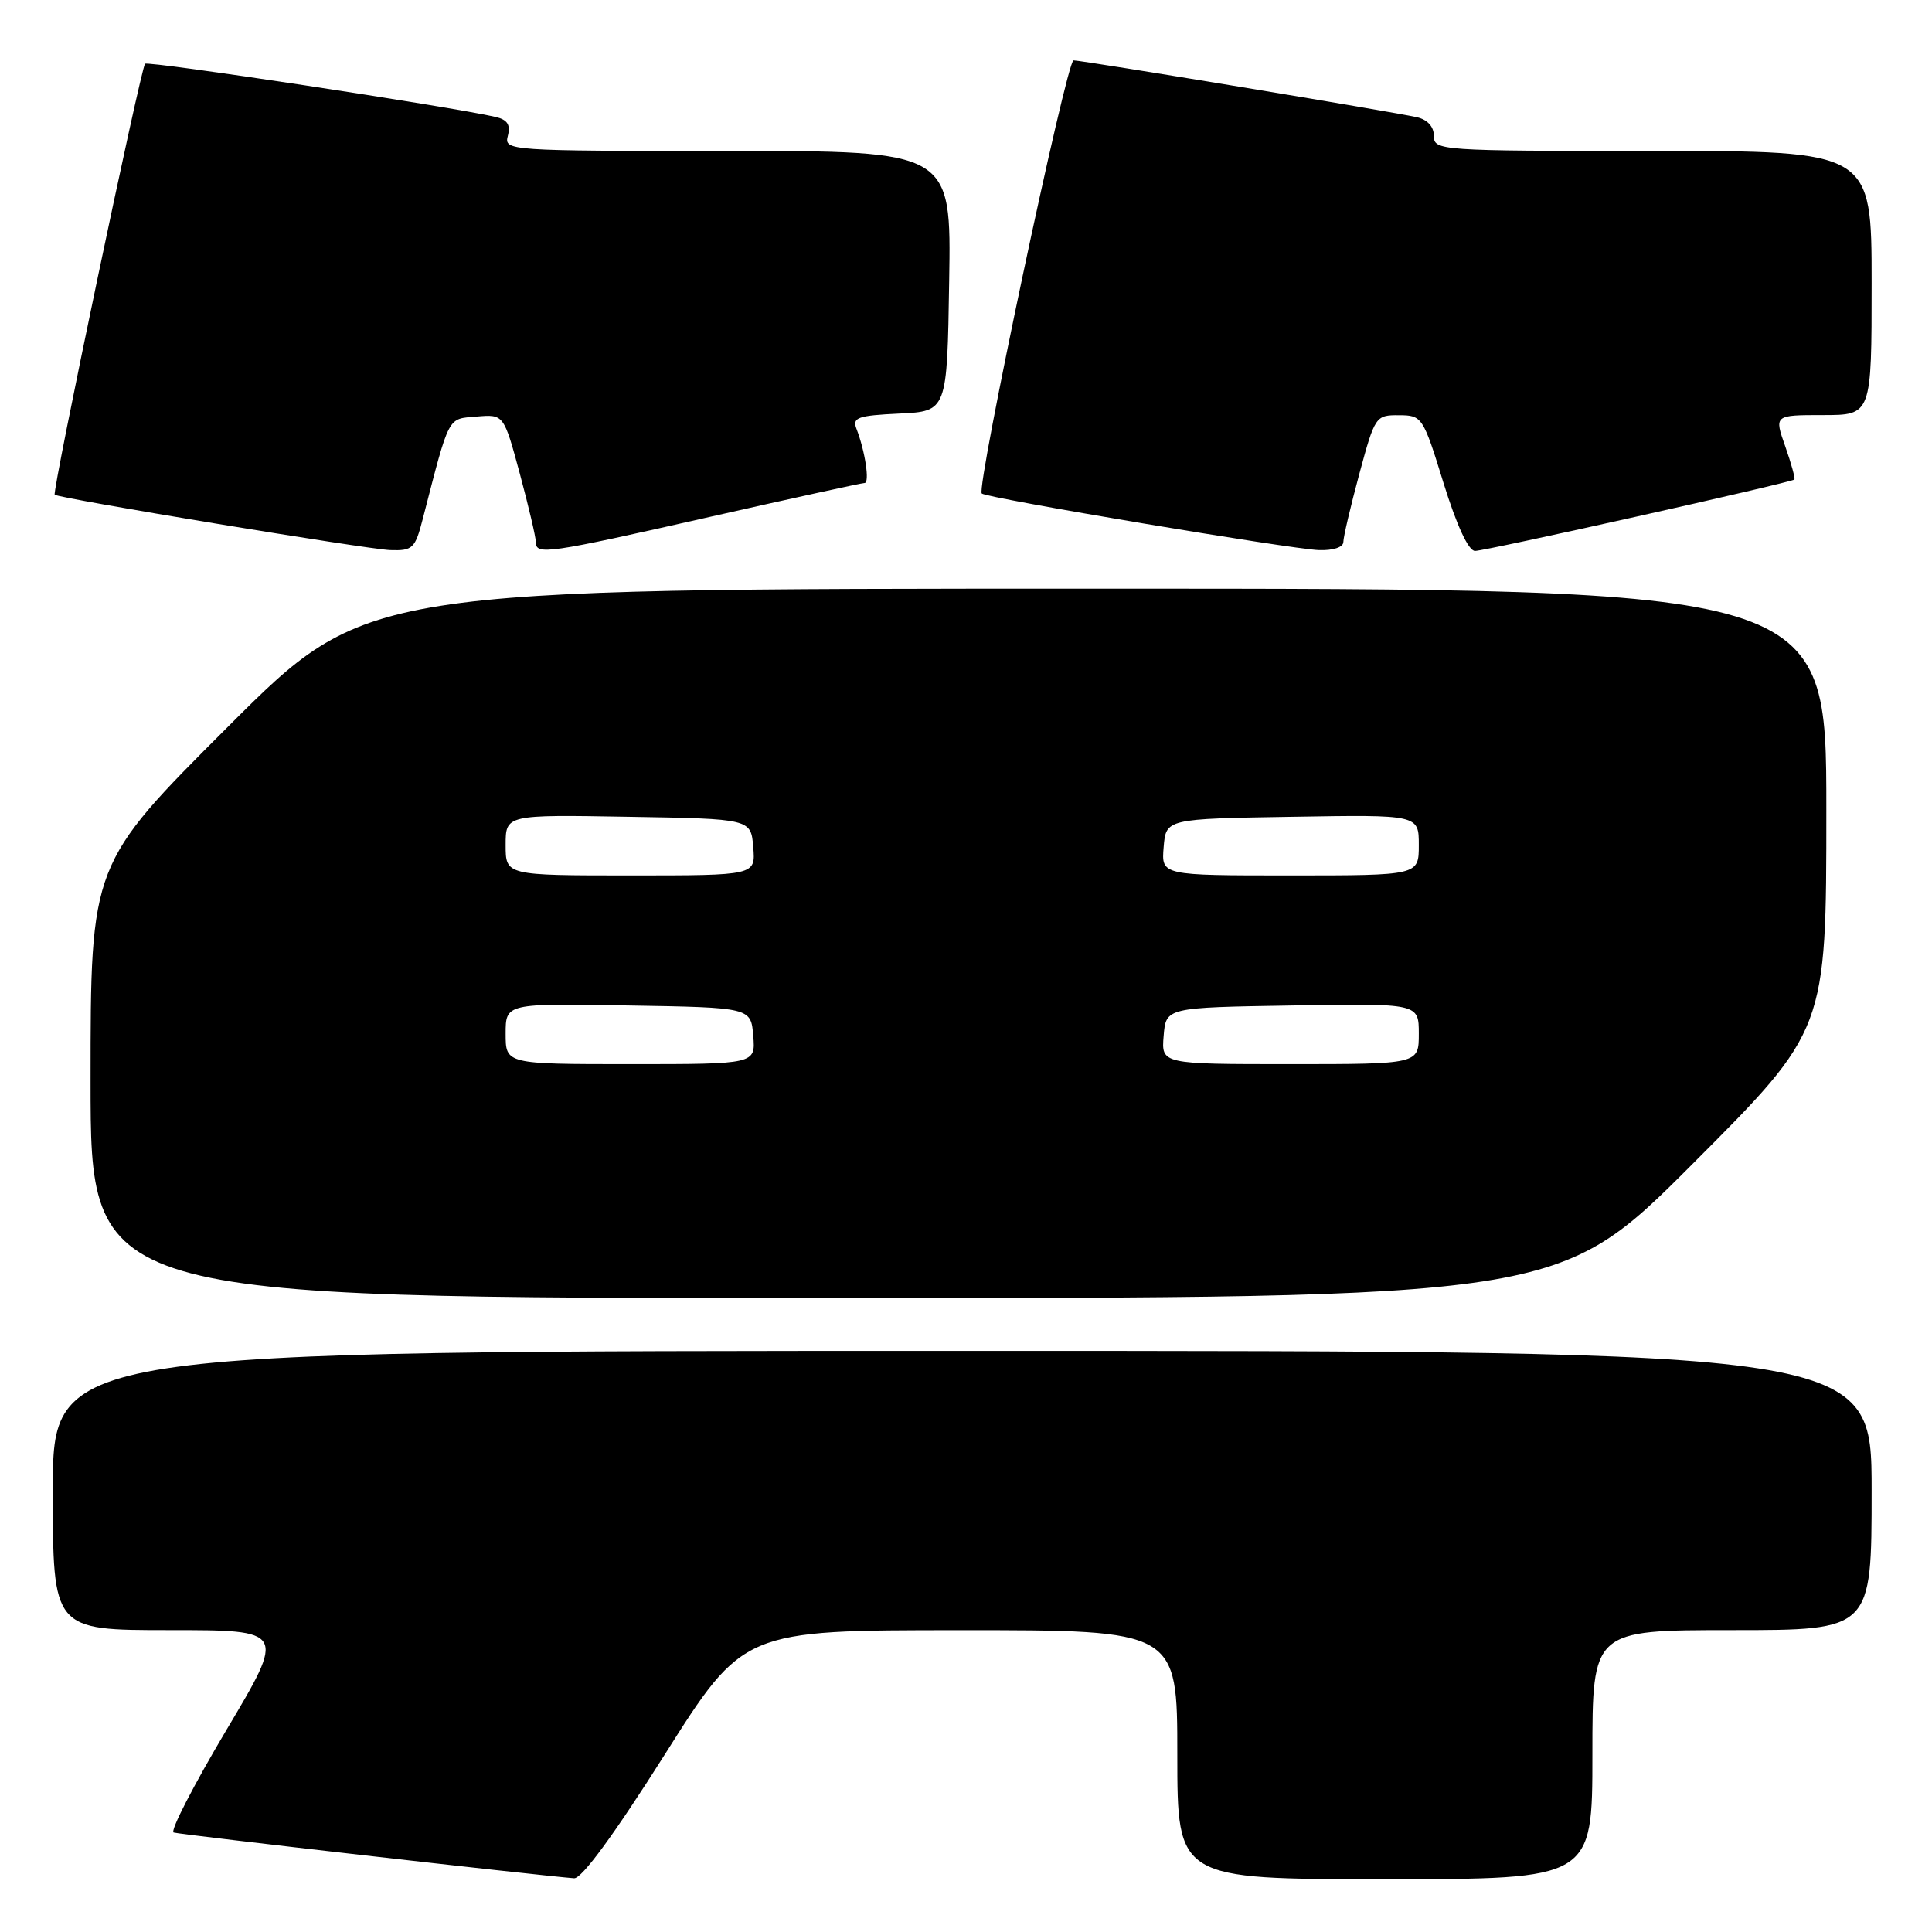 <?xml version="1.0" encoding="UTF-8" standalone="no"?>
<!DOCTYPE svg PUBLIC "-//W3C//DTD SVG 1.1//EN" "http://www.w3.org/Graphics/SVG/1.1/DTD/svg11.dtd" >
<svg xmlns="http://www.w3.org/2000/svg" xmlns:xlink="http://www.w3.org/1999/xlink" version="1.1" viewBox="0 0 256 256">
 <g >
 <path fill="currentColor"
d=" M 88.07 232.51 C 98.50 216.01 98.50 216.01 127.25 216.01 C 156.00 216.00 156.00 216.00 156.00 232.50 C 156.00 249.00 156.00 249.00 183.50 249.00 C 211.00 249.00 211.00 249.00 211.00 232.50 C 211.00 216.00 211.00 216.00 229.50 216.00 C 248.00 216.00 248.00 216.00 248.00 197.50 C 248.00 179.00 248.00 179.00 127.50 179.00 C 7.00 179.00 7.00 179.00 7.00 197.50 C 7.00 216.00 7.00 216.00 22.44 216.00 C 37.88 216.00 37.88 216.00 29.99 229.25 C 25.66 236.54 22.51 242.64 23.01 242.82 C 23.78 243.09 71.26 248.51 76.07 248.88 C 77.08 248.96 81.42 243.03 88.07 232.51 Z  M 224.26 154.24 C 242.00 136.48 242.00 136.48 242.00 107.24 C 242.00 78.00 242.00 78.00 145.26 78.00 C 48.52 78.00 48.52 78.00 30.26 96.24 C 12.00 114.48 12.00 114.48 12.00 143.24 C 12.00 172.00 12.00 172.00 109.26 172.00 C 206.52 172.00 206.52 172.00 224.26 154.24 Z  M 56.02 68.75 C 59.61 54.85 59.26 55.53 63.15 55.20 C 66.75 54.89 66.75 54.89 68.88 62.77 C 70.04 67.09 71.00 71.17 71.00 71.82 C 71.00 73.59 72.46 73.38 94.00 68.50 C 104.93 66.03 114.18 64.00 114.56 64.00 C 115.27 64.00 114.64 59.80 113.48 56.80 C 112.91 55.33 113.67 55.06 119.16 54.80 C 125.50 54.50 125.50 54.50 125.77 37.25 C 126.05 20.00 126.05 20.00 96.41 20.00 C 67.24 20.00 66.78 19.97 67.29 18.00 C 67.67 16.53 67.24 15.86 65.66 15.49 C 59.67 14.11 19.63 8.04 19.22 8.45 C 18.66 9.01 6.87 65.22 7.25 65.55 C 7.79 66.04 48.69 72.79 51.71 72.89 C 54.68 72.99 55.01 72.68 56.02 68.75 Z  M 178.00 71.82 C 178.00 71.17 178.95 67.12 180.11 62.82 C 182.18 55.16 182.28 55.00 185.36 55.02 C 188.44 55.03 188.56 55.21 191.28 64.02 C 193.03 69.65 194.58 73.00 195.45 73.00 C 196.84 73.00 237.28 63.96 237.76 63.54 C 237.90 63.41 237.36 61.44 236.56 59.16 C 235.09 55.00 235.09 55.00 241.54 55.00 C 248.00 55.00 248.00 55.00 248.00 37.50 C 248.00 20.00 248.00 20.00 219.00 20.00 C 190.76 20.00 190.00 19.95 190.00 18.02 C 190.00 16.78 189.15 15.85 187.75 15.53 C 184.71 14.83 143.41 8.00 142.25 8.00 C 141.33 8.00 129.32 64.67 130.09 65.39 C 130.73 66.00 171.09 72.77 174.75 72.89 C 176.64 72.96 178.00 72.51 178.00 71.82 Z  M 67.00 136.98 C 67.00 132.95 67.00 132.95 83.25 133.23 C 99.50 133.50 99.50 133.50 99.81 137.25 C 100.12 141.00 100.12 141.00 83.56 141.00 C 67.00 141.00 67.00 141.00 67.00 136.98 Z  M 154.19 137.25 C 154.50 133.50 154.50 133.50 171.25 133.23 C 188.00 132.95 188.00 132.95 188.00 136.98 C 188.00 141.00 188.00 141.00 170.94 141.00 C 153.88 141.00 153.88 141.00 154.19 137.25 Z  M 67.00 111.98 C 67.00 107.95 67.00 107.95 83.25 108.23 C 99.50 108.50 99.50 108.50 99.81 112.25 C 100.12 116.00 100.12 116.00 83.56 116.00 C 67.00 116.00 67.00 116.00 67.00 111.98 Z  M 154.19 112.25 C 154.50 108.50 154.50 108.50 171.25 108.23 C 188.00 107.95 188.00 107.95 188.00 111.98 C 188.00 116.00 188.00 116.00 170.94 116.00 C 153.88 116.00 153.88 116.00 154.19 112.25 Z "/>
</g>
</svg>